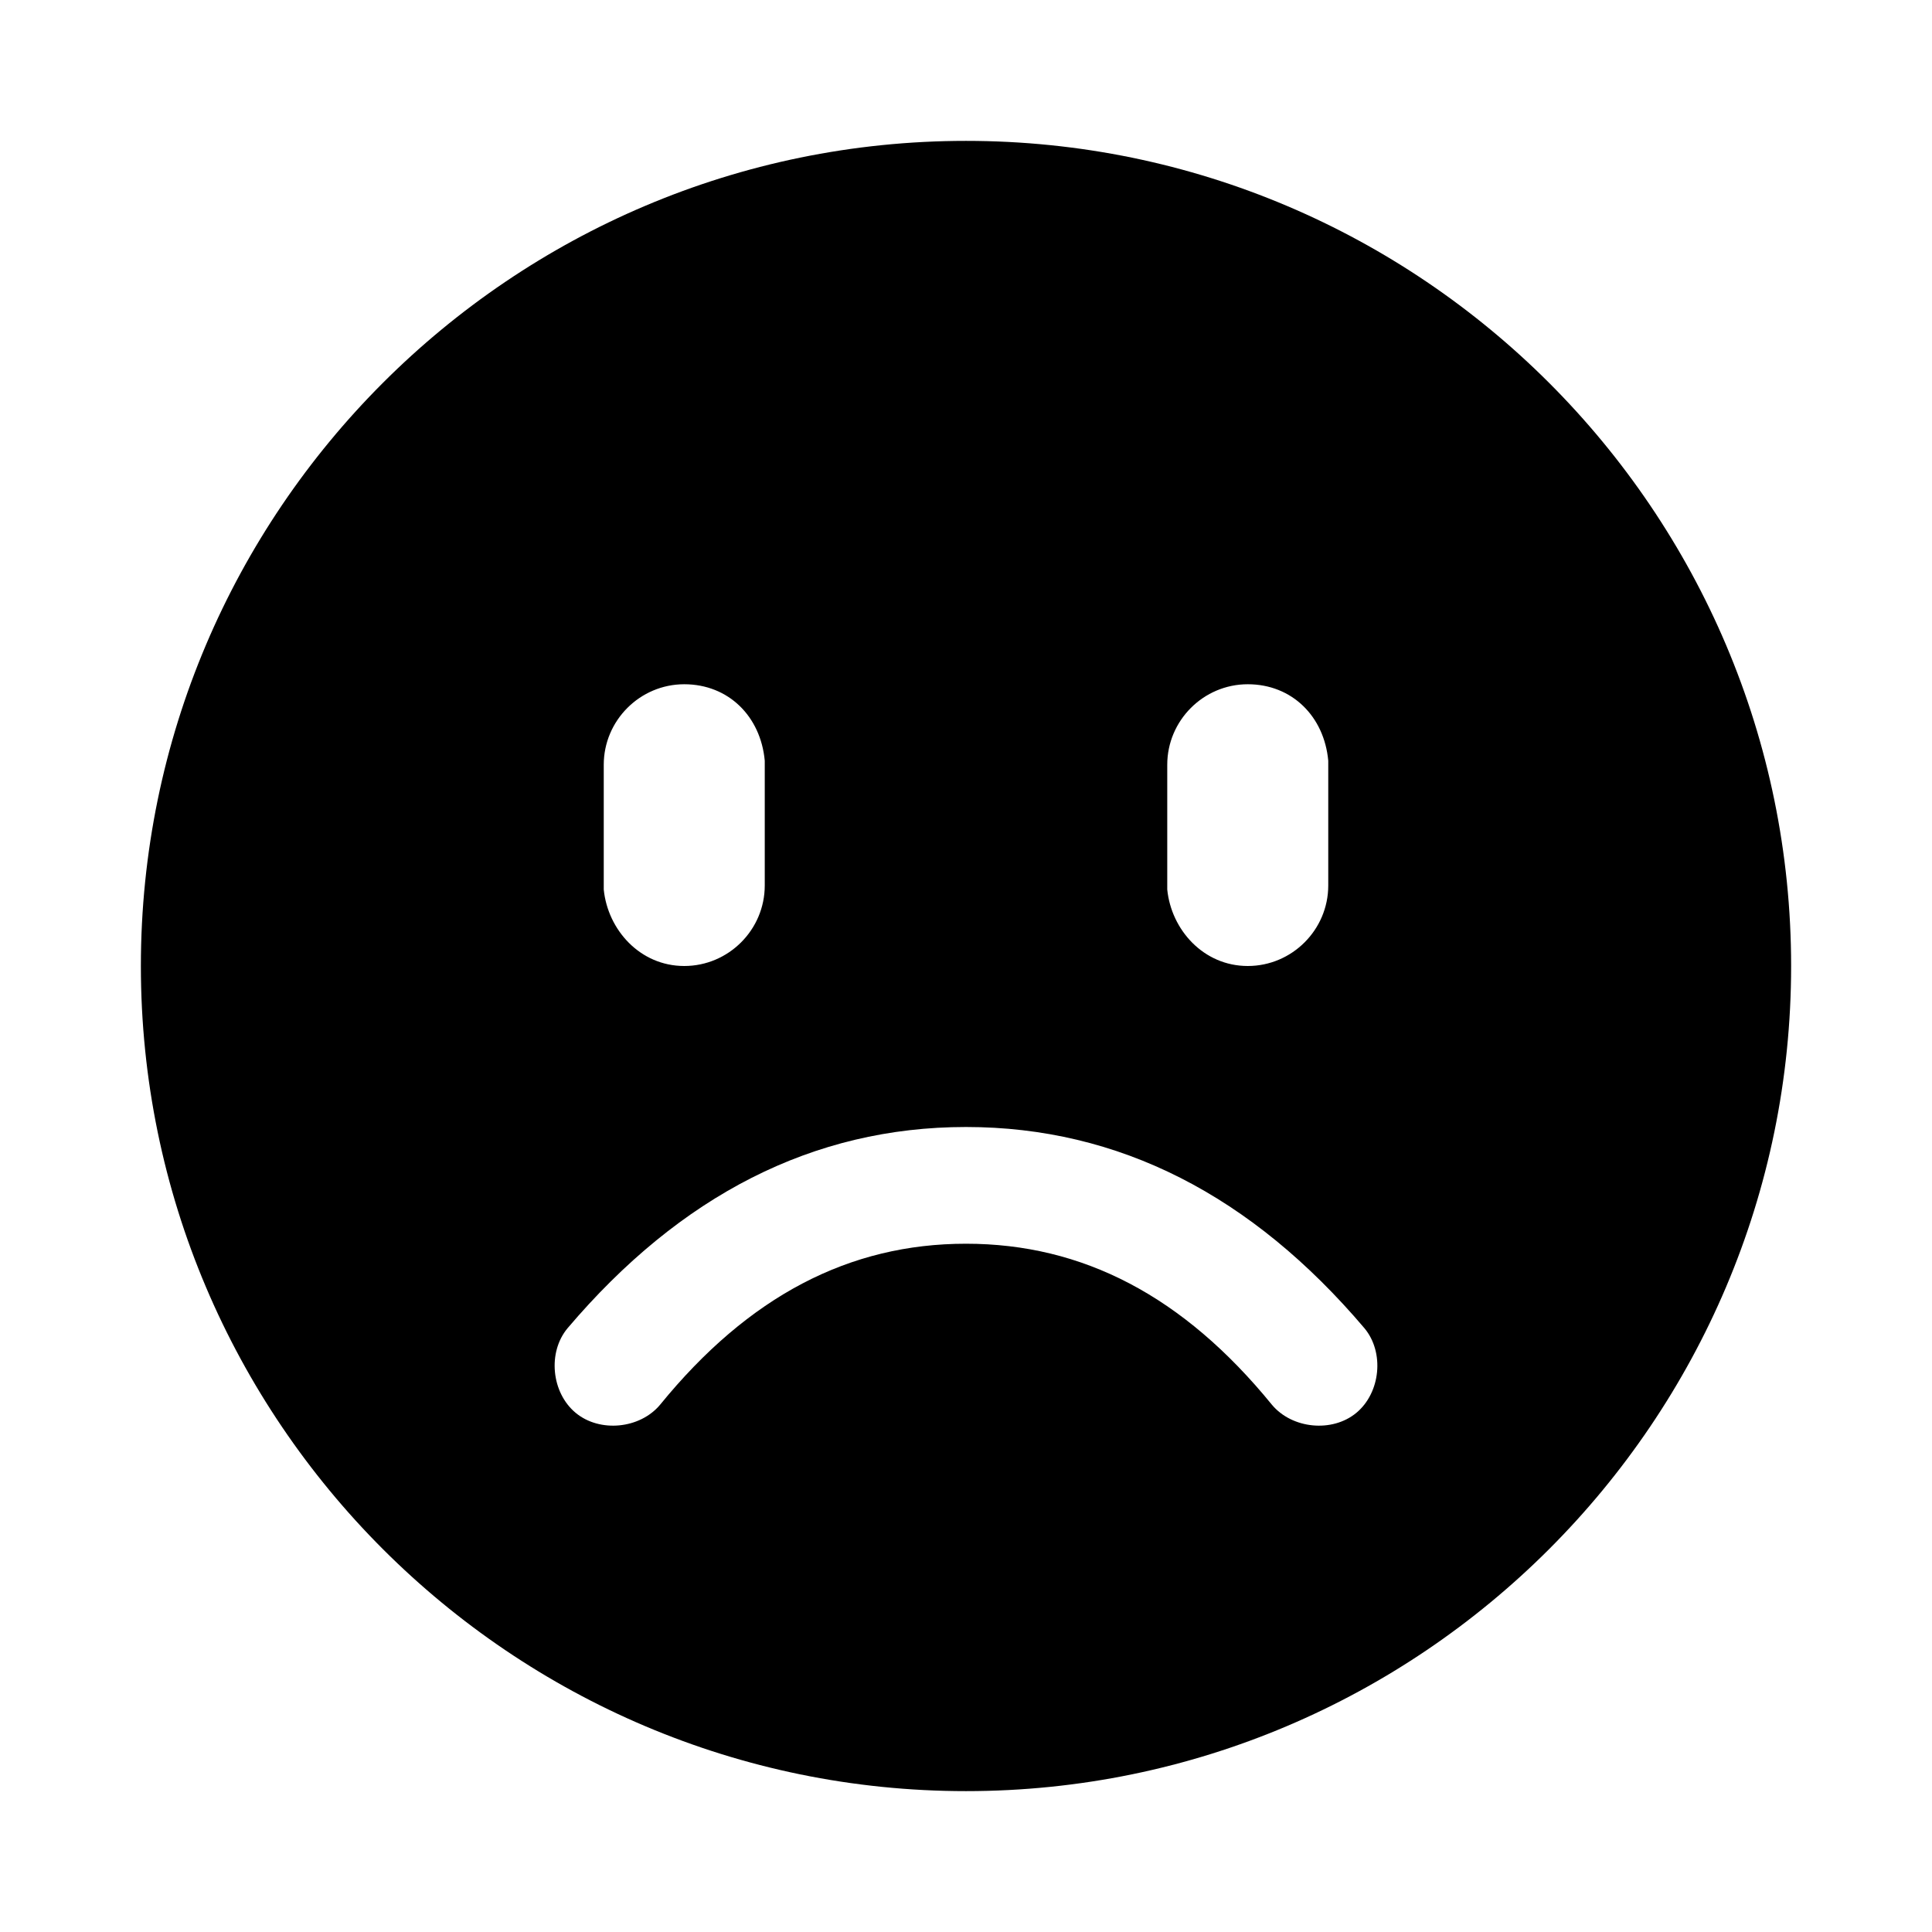 <?xml version="1.0" standalone="no"?><!DOCTYPE svg PUBLIC "-//W3C//DTD SVG 1.1//EN" "http://www.w3.org/Graphics/SVG/1.1/DTD/svg11.dtd"><svg t="1616383190027" class="icon" viewBox="0 0 1024 1024" version="1.1" xmlns="http://www.w3.org/2000/svg" p-id="30870" xmlns:xlink="http://www.w3.org/1999/xlink" width="40" height="40"><defs><style type="text/css"></style></defs><path d="M512 74.667c241.067 0 437.333 196.267 437.333 437.333S753.067 949.333 512 949.333 74.667 753.067 74.667 512 270.933 74.667 512 74.667zM512 597.333c-81.067 0-151.467 36.267-211.2 106.667-10.667 12.8-8.533 34.133 4.267 44.8s34.133 8.533 44.8-4.267c46.933-57.6 100.267-85.333 162.133-85.333s115.2 27.733 162.133 85.333c10.667 12.8 32 14.933 44.8 4.267 12.8-10.667 14.933-32 4.267-44.8-59.733-70.4-130.133-106.667-211.2-106.667z m-149.333-234.667c-23.467 0-42.667 19.2-42.667 42.667v66.133c2.133 21.333 19.2 40.533 42.667 40.533s42.667-19.2 42.667-42.667v-66.133c-2.133-23.467-19.2-40.533-42.667-40.533z m298.667 0c-23.467 0-42.667 19.2-42.667 42.667v66.133c2.133 21.333 19.2 40.533 42.667 40.533s42.667-19.2 42.667-42.667v-66.133c-2.133-23.467-19.2-40.533-42.667-40.533z" p-id="30871"></path></svg>